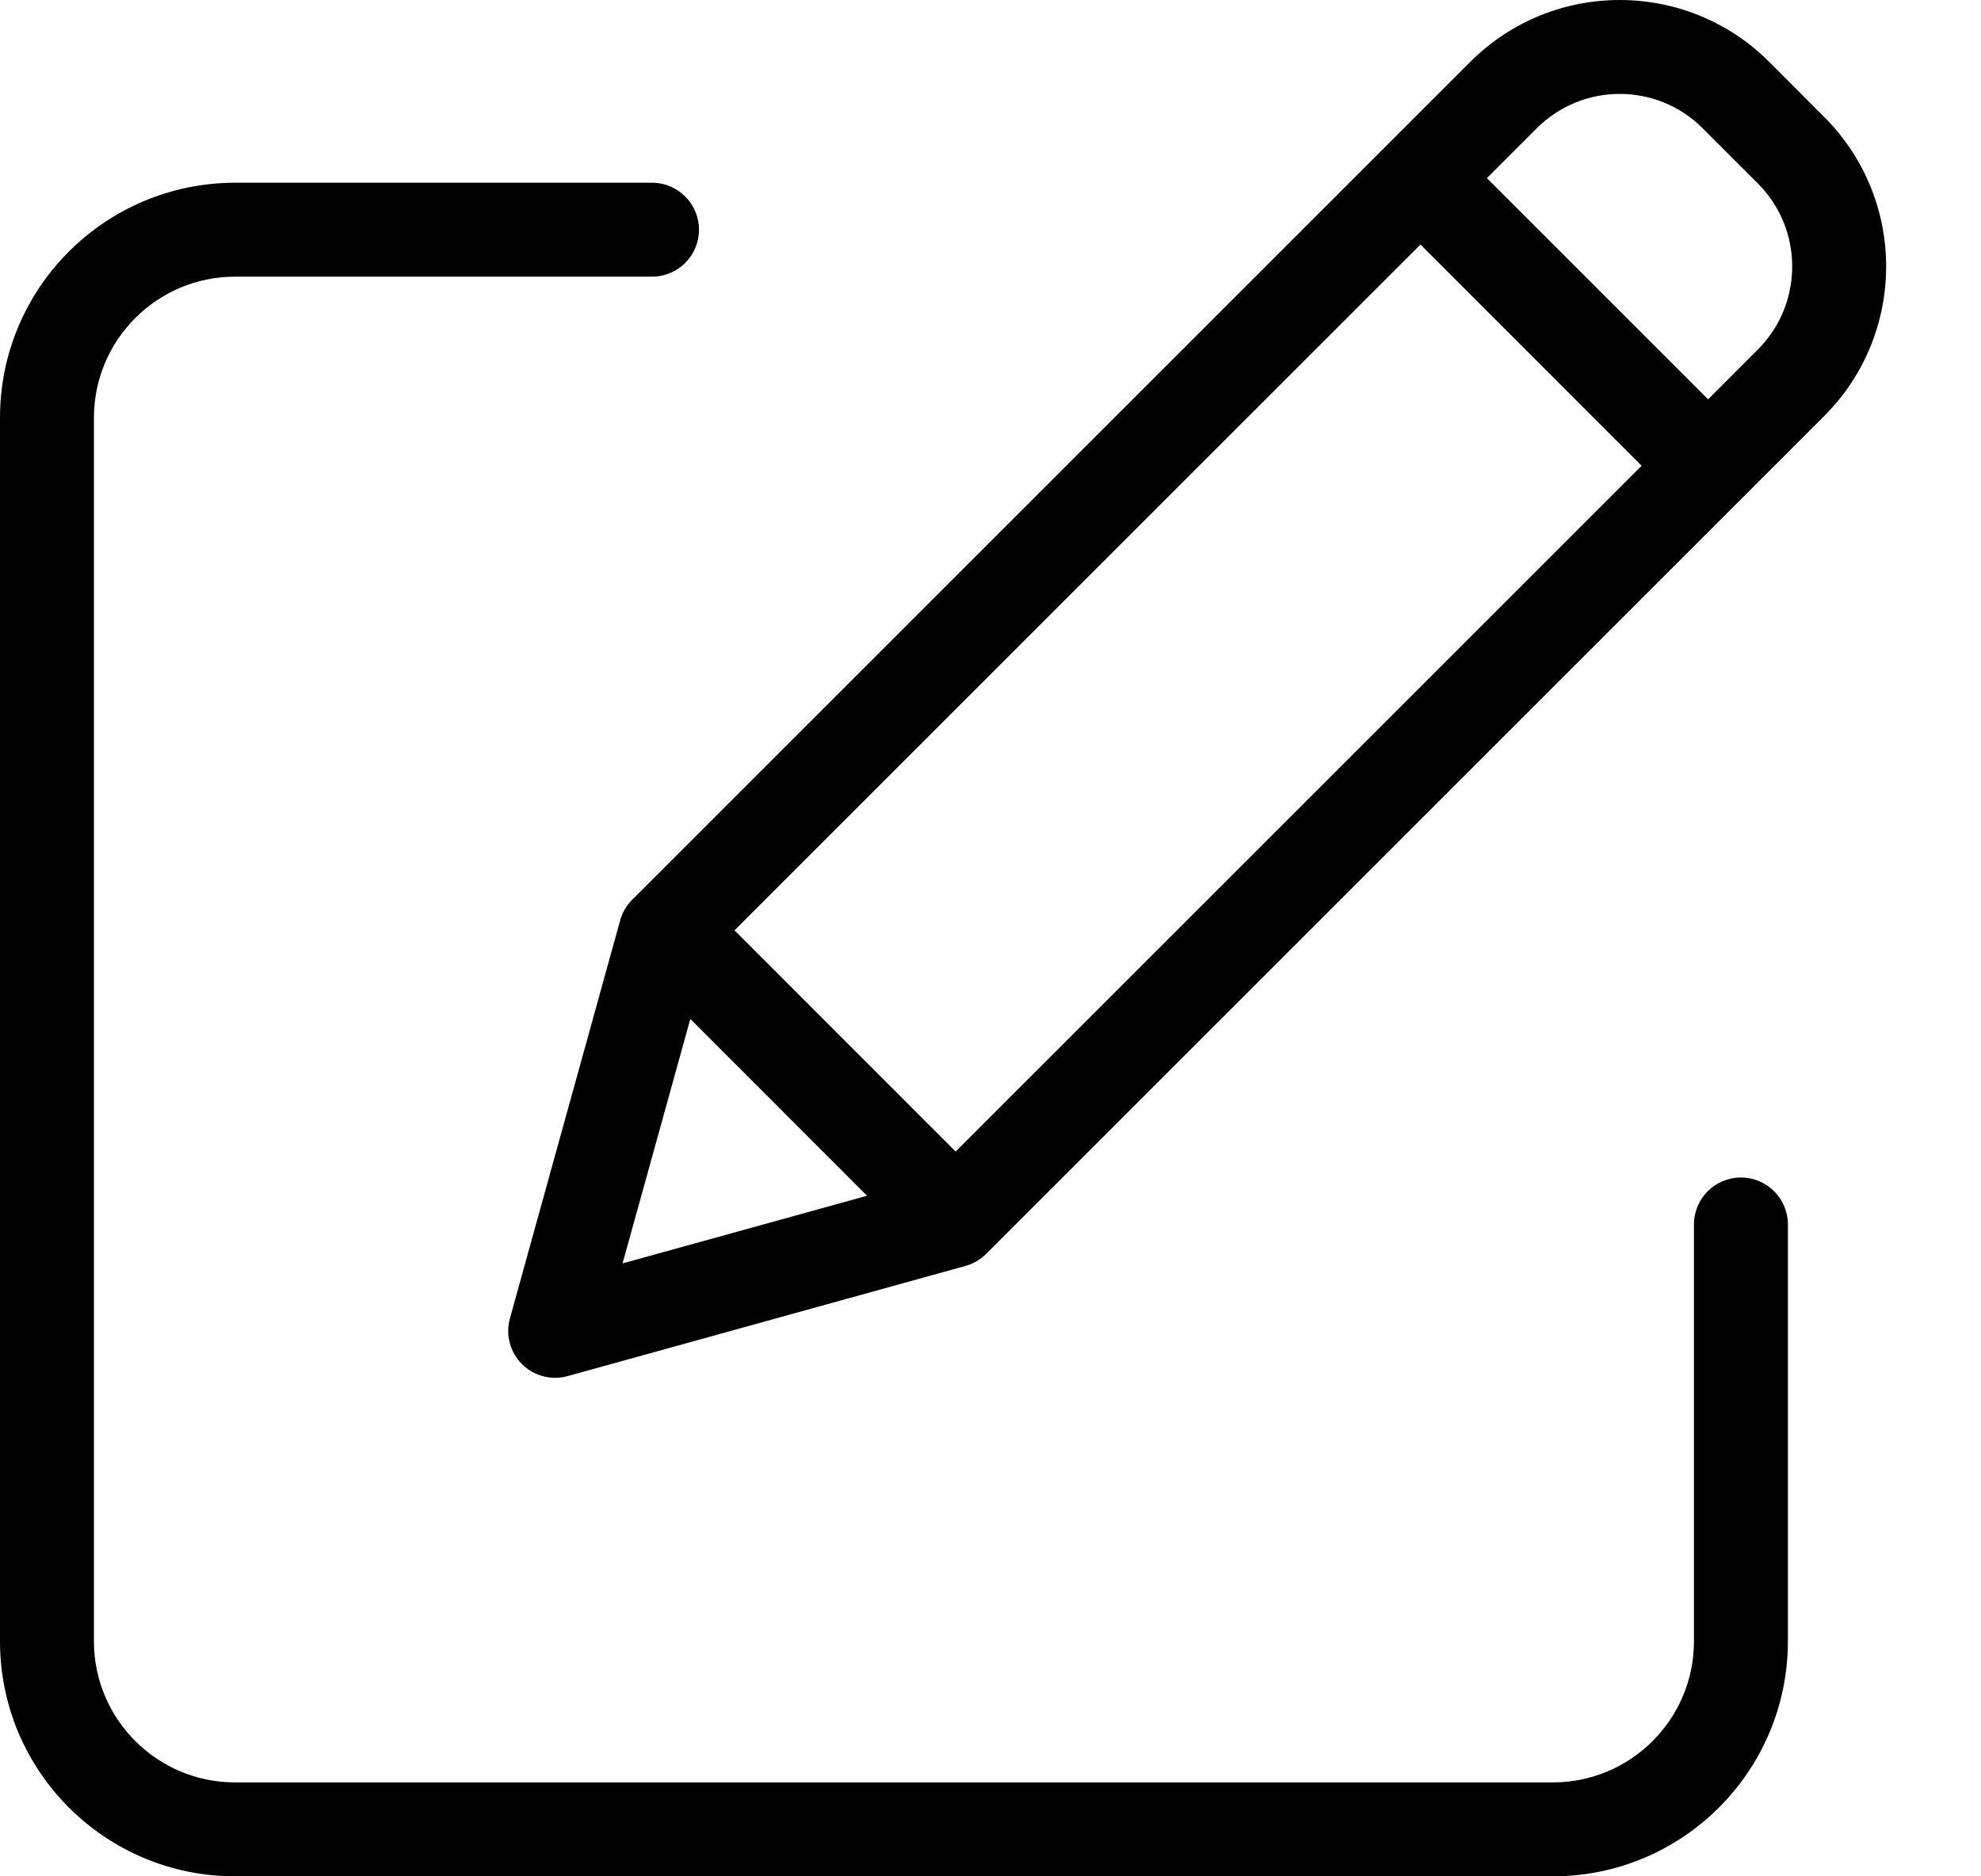 <svg width="19" height="18" viewBox="0 0 19 18" fill="none" xmlns="http://www.w3.org/2000/svg">
<path d="M16.697 11.296C16.448 11.296 16.247 11.498 16.247 11.747V15.747C16.246 16.493 15.641 17.098 14.895 17.099H2.253C1.507 17.098 0.902 16.493 0.901 15.747V4.006C0.902 3.26 1.507 2.655 2.253 2.654H6.253C6.502 2.654 6.704 2.453 6.704 2.204C6.704 1.955 6.502 1.753 6.253 1.753H2.253C1.009 1.755 0.001 2.762 0 4.006V15.747C0.001 16.991 1.009 17.999 2.253 18H14.895C16.139 17.999 17.146 16.991 17.148 15.747V11.747C17.148 11.498 16.946 11.296 16.697 11.296Z" fill="black"/>
<path d="M16.969 0.594C16.177 -0.198 14.893 -0.198 14.101 0.594L6.063 8.632C6.008 8.687 5.968 8.755 5.948 8.83L4.891 12.647C4.847 12.803 4.891 12.971 5.006 13.086C5.121 13.2 5.288 13.245 5.445 13.201L9.261 12.144C9.336 12.123 9.404 12.083 9.459 12.028L17.497 3.99C18.288 3.198 18.288 1.915 17.497 1.123L16.969 0.594ZM7.045 8.925L13.624 2.346L15.745 4.468L9.166 11.047L7.045 8.925ZM6.621 9.775L8.316 11.471L5.971 12.12L6.621 9.775ZM16.86 3.353L16.383 3.831L14.261 1.709L14.739 1.231C15.178 0.791 15.892 0.791 16.331 1.231L16.86 1.76C17.299 2.2 17.299 2.913 16.86 3.353Z" fill="black"/>
</svg>
